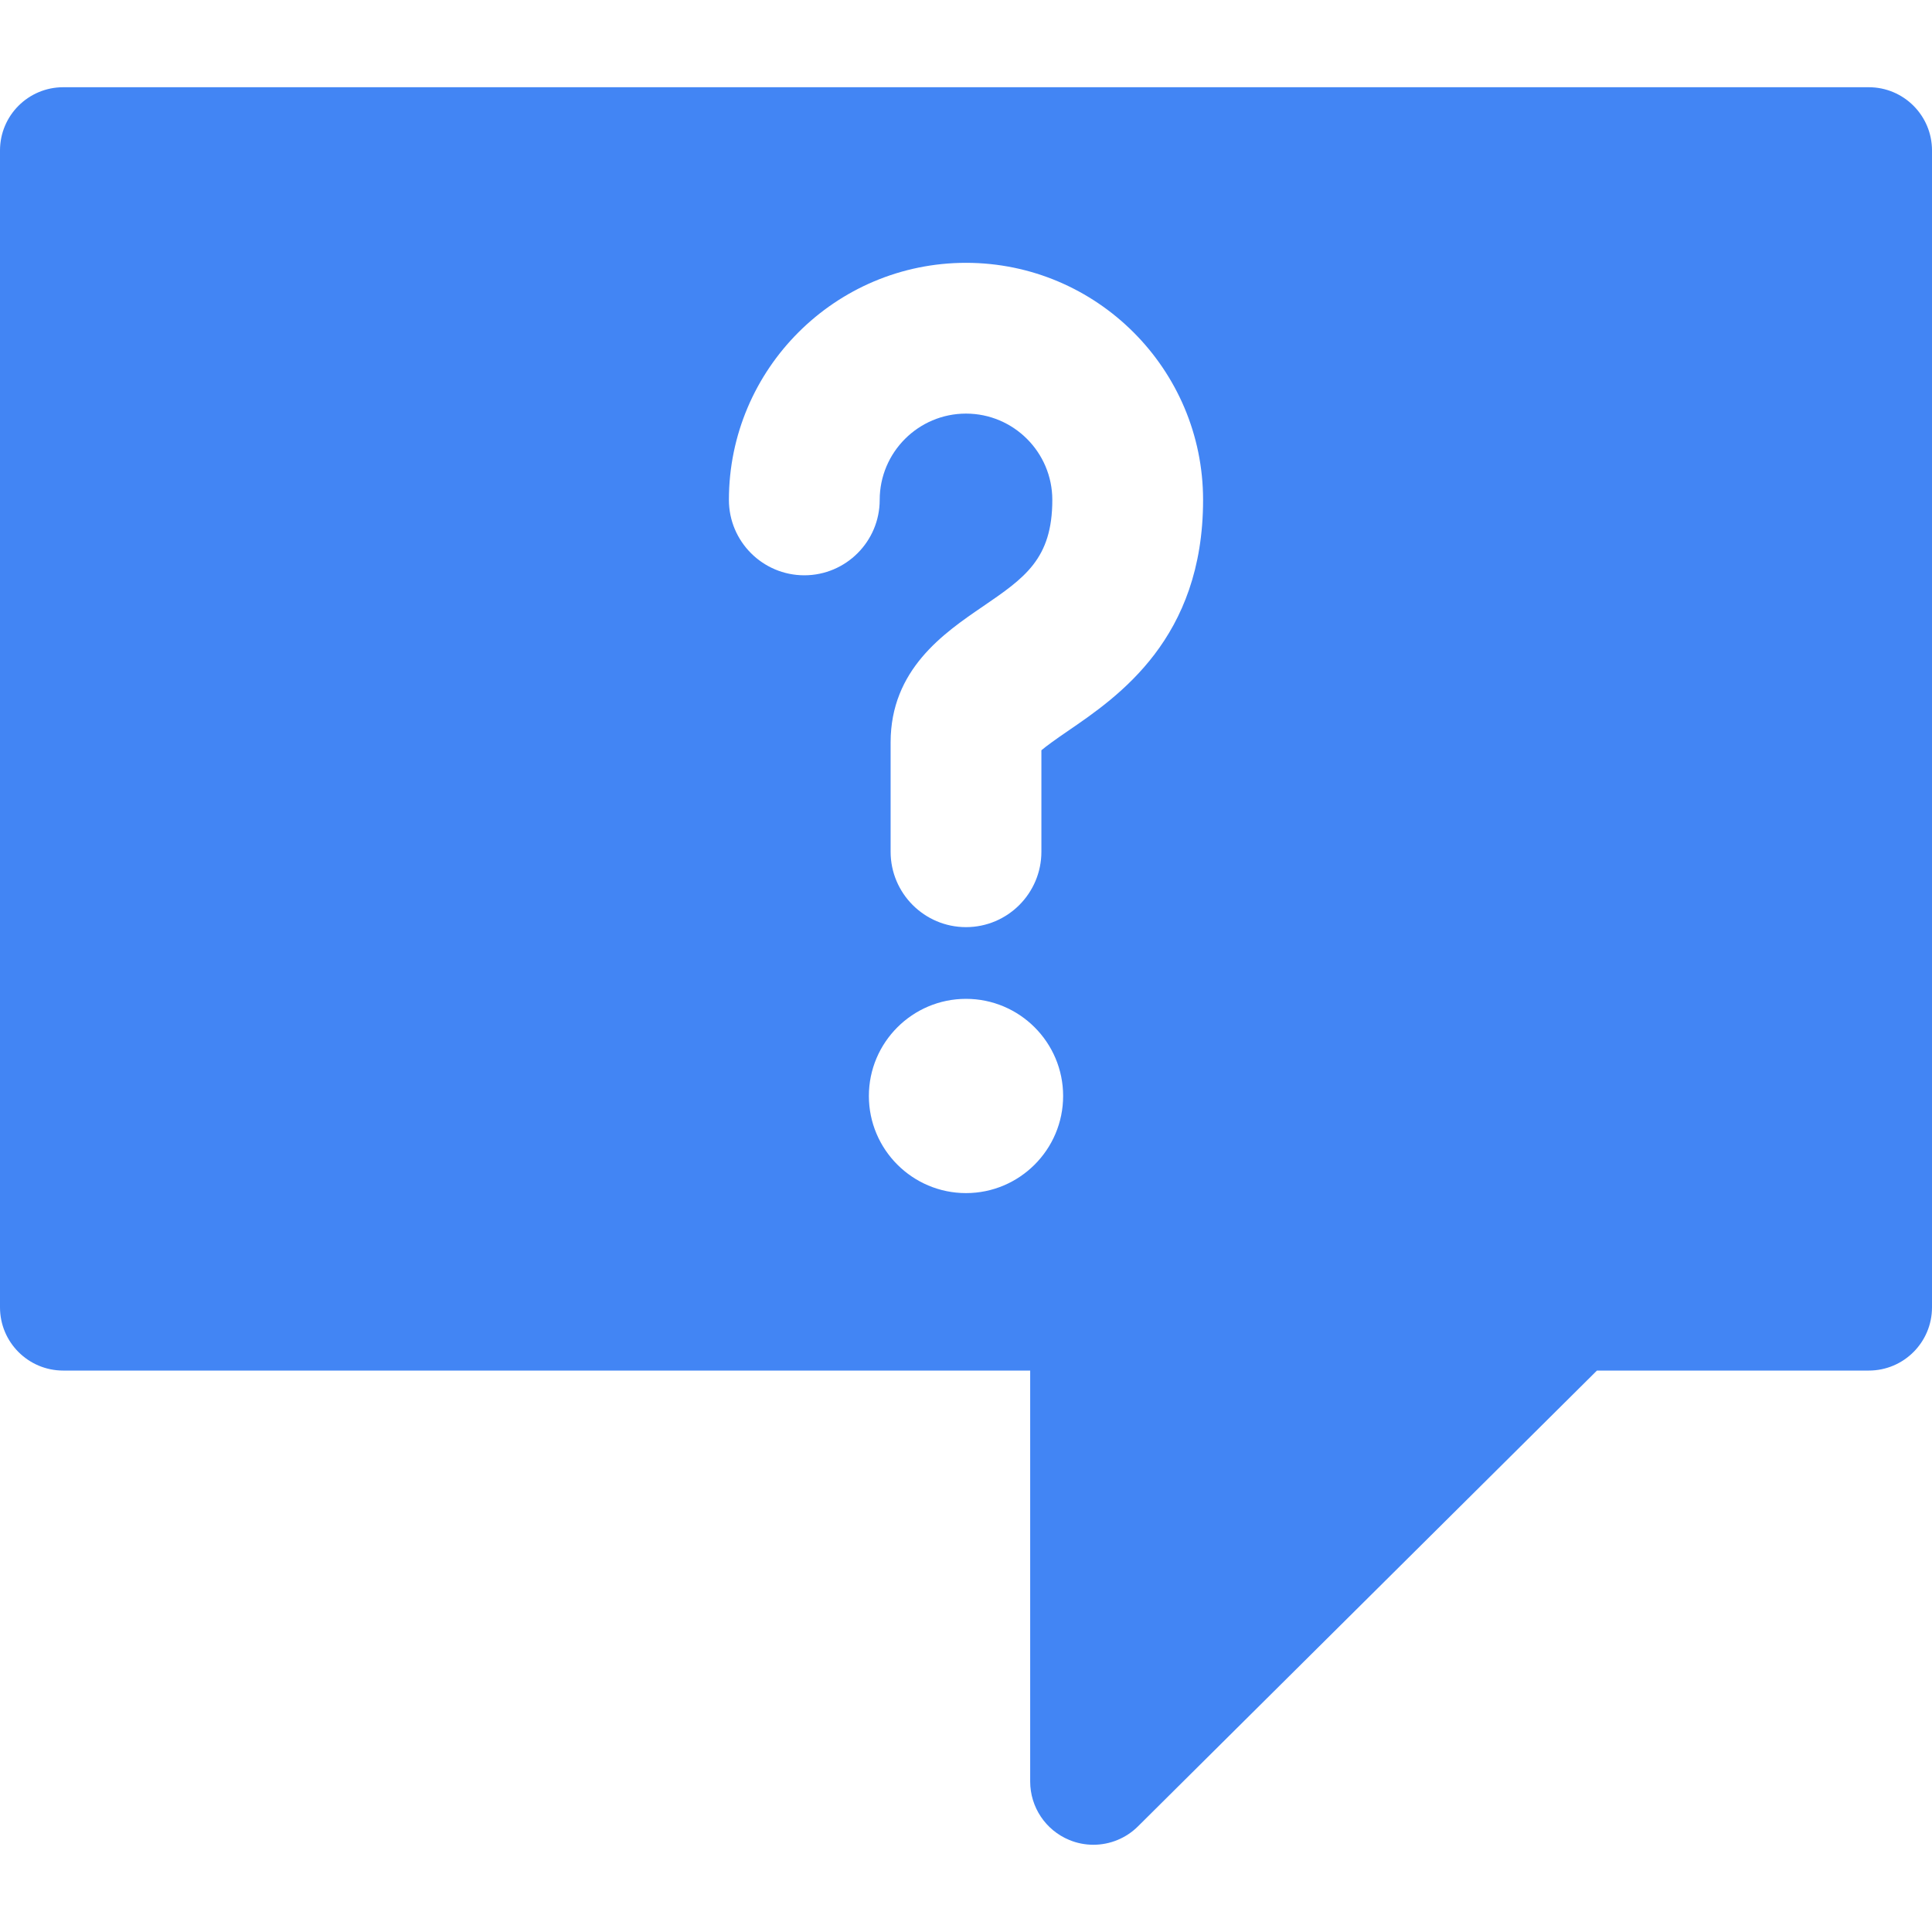<?xml version="1.0"?>
<svg xmlns="http://www.w3.org/2000/svg" xmlns:xlink="http://www.w3.org/1999/xlink" xmlns:svgjs="http://svgjs.com/svgjs" version="1.1" width="512" height="512" x="0" y="0" viewBox="0 0 404.943 404.943" style="enable-background:new 0 0 512 512" xml:space="preserve" class=""><g>
<g xmlns="http://www.w3.org/2000/svg">
	<path d="M391.691,18.284H13.25C5.932,18.284,0,24.219,0,31.536v242.48c0,7.32,5.932,13.252,13.25,13.252h202.674v86.137   c0,5.359,3.229,10.193,8.182,12.244c1.639,0.68,3.359,1.01,5.066,1.01c3.446,0,6.838-1.348,9.372-3.883l96.173-95.508h56.975   c7.32,0,13.252-5.932,13.252-13.252V31.535C404.943,24.218,399.012,18.284,391.691,18.284z M202.472,250.071   c-11.226,0-20.357-9.133-20.357-20.357c0-11.226,9.132-20.357,20.357-20.357s20.357,9.132,20.357,20.357   C222.829,240.938,213.698,250.071,202.472,250.071z M223.797,153.233c-2.673,1.828-4.521,3.174-5.523,4.021v21.272   c0,8.712-7.088,15.8-15.8,15.8c-8.714,0-15.802-7.088-15.802-15.8v-22.918c0-15.281,11.153-22.903,19.297-28.467   c8.789-6.005,14.594-9.972,14.594-22.361c0-9.975-8.114-18.09-18.089-18.09c-9.976,0-18.09,8.115-18.09,18.09   c0,8.713-7.089,15.801-15.802,15.801s-15.802-7.088-15.802-15.801c0-27.4,22.292-49.692,49.693-49.692   c27.399,0,49.691,22.292,49.691,49.692C252.164,133.852,234.407,145.984,223.797,153.233z" fill="#4285f4" data-original="#000000" style="" class=""/>
</g>
<g xmlns="http://www.w3.org/2000/svg">
</g>
<g xmlns="http://www.w3.org/2000/svg">
</g>
<g xmlns="http://www.w3.org/2000/svg">
</g>
<g xmlns="http://www.w3.org/2000/svg">
</g>
<g xmlns="http://www.w3.org/2000/svg">
</g>
<g xmlns="http://www.w3.org/2000/svg">
</g>
<g xmlns="http://www.w3.org/2000/svg">
</g>
<g xmlns="http://www.w3.org/2000/svg">
</g>
<g xmlns="http://www.w3.org/2000/svg">
</g>
<g xmlns="http://www.w3.org/2000/svg">
</g>
<g xmlns="http://www.w3.org/2000/svg">
</g>
<g xmlns="http://www.w3.org/2000/svg">
</g>
<g xmlns="http://www.w3.org/2000/svg">
</g>
<g xmlns="http://www.w3.org/2000/svg">
</g>
<g xmlns="http://www.w3.org/2000/svg">
</g>
</g></svg>
